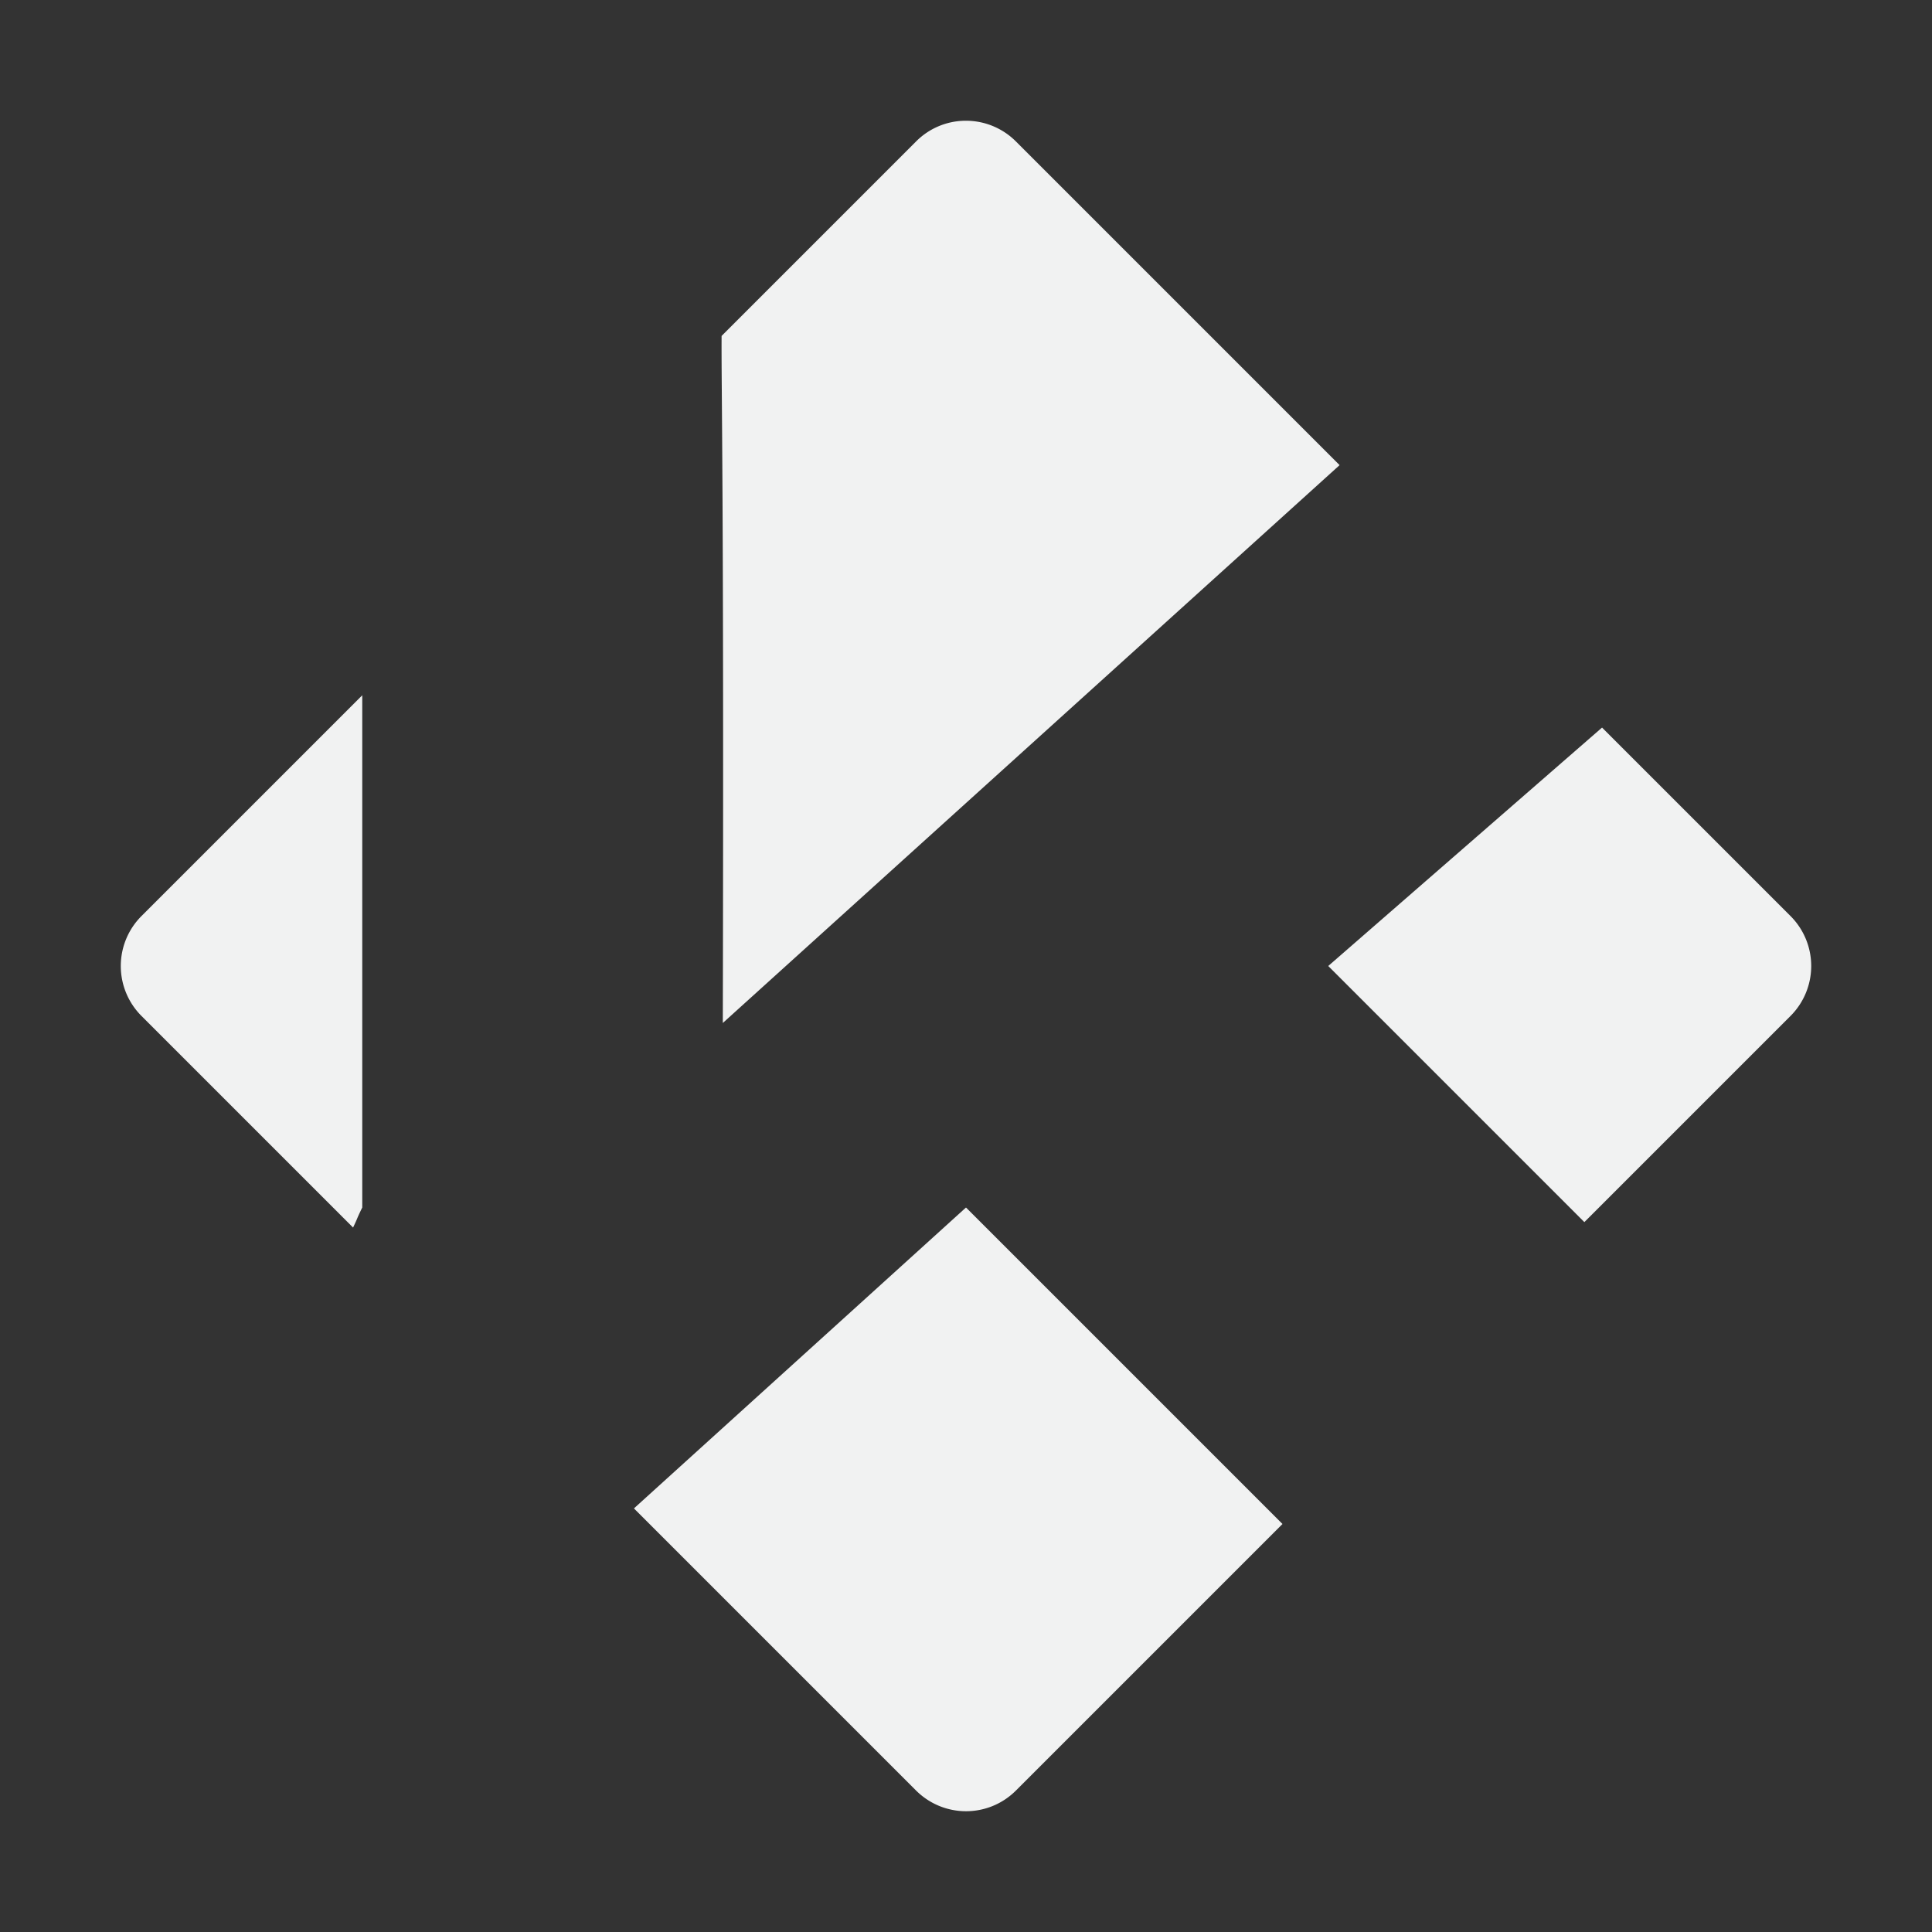 <svg xmlns="http://www.w3.org/2000/svg" viewBox="0 0 16 16">
    <rect x="0" y="0" width="16" height="16" fill="#333333" stroke="none"/>
    <path stroke-width=".318" fill="#f1f2f2" d="M8 1a.58.58 0 0 0-.414.172l-1.61 1.61c-.003.469.02 1.243.01 5.69l5.108-4.62-2.68-2.68A.584.584 0 0 0 8 1zM3 5.758L1.172 7.586a.585.585 0 0 0 0 .828l1.752 1.752c.046-.096.022-.055.076-.166V5.758zm10.268.267L11 8l2.121 2.121 1.707-1.707a.585.585 0 0 0 0-.828l-1.56-1.56zM8 10l-2.75 2.492 2.336 2.336c.23.229.599.229.828 0l2.207-2.207L8 10z"/>
</svg>
